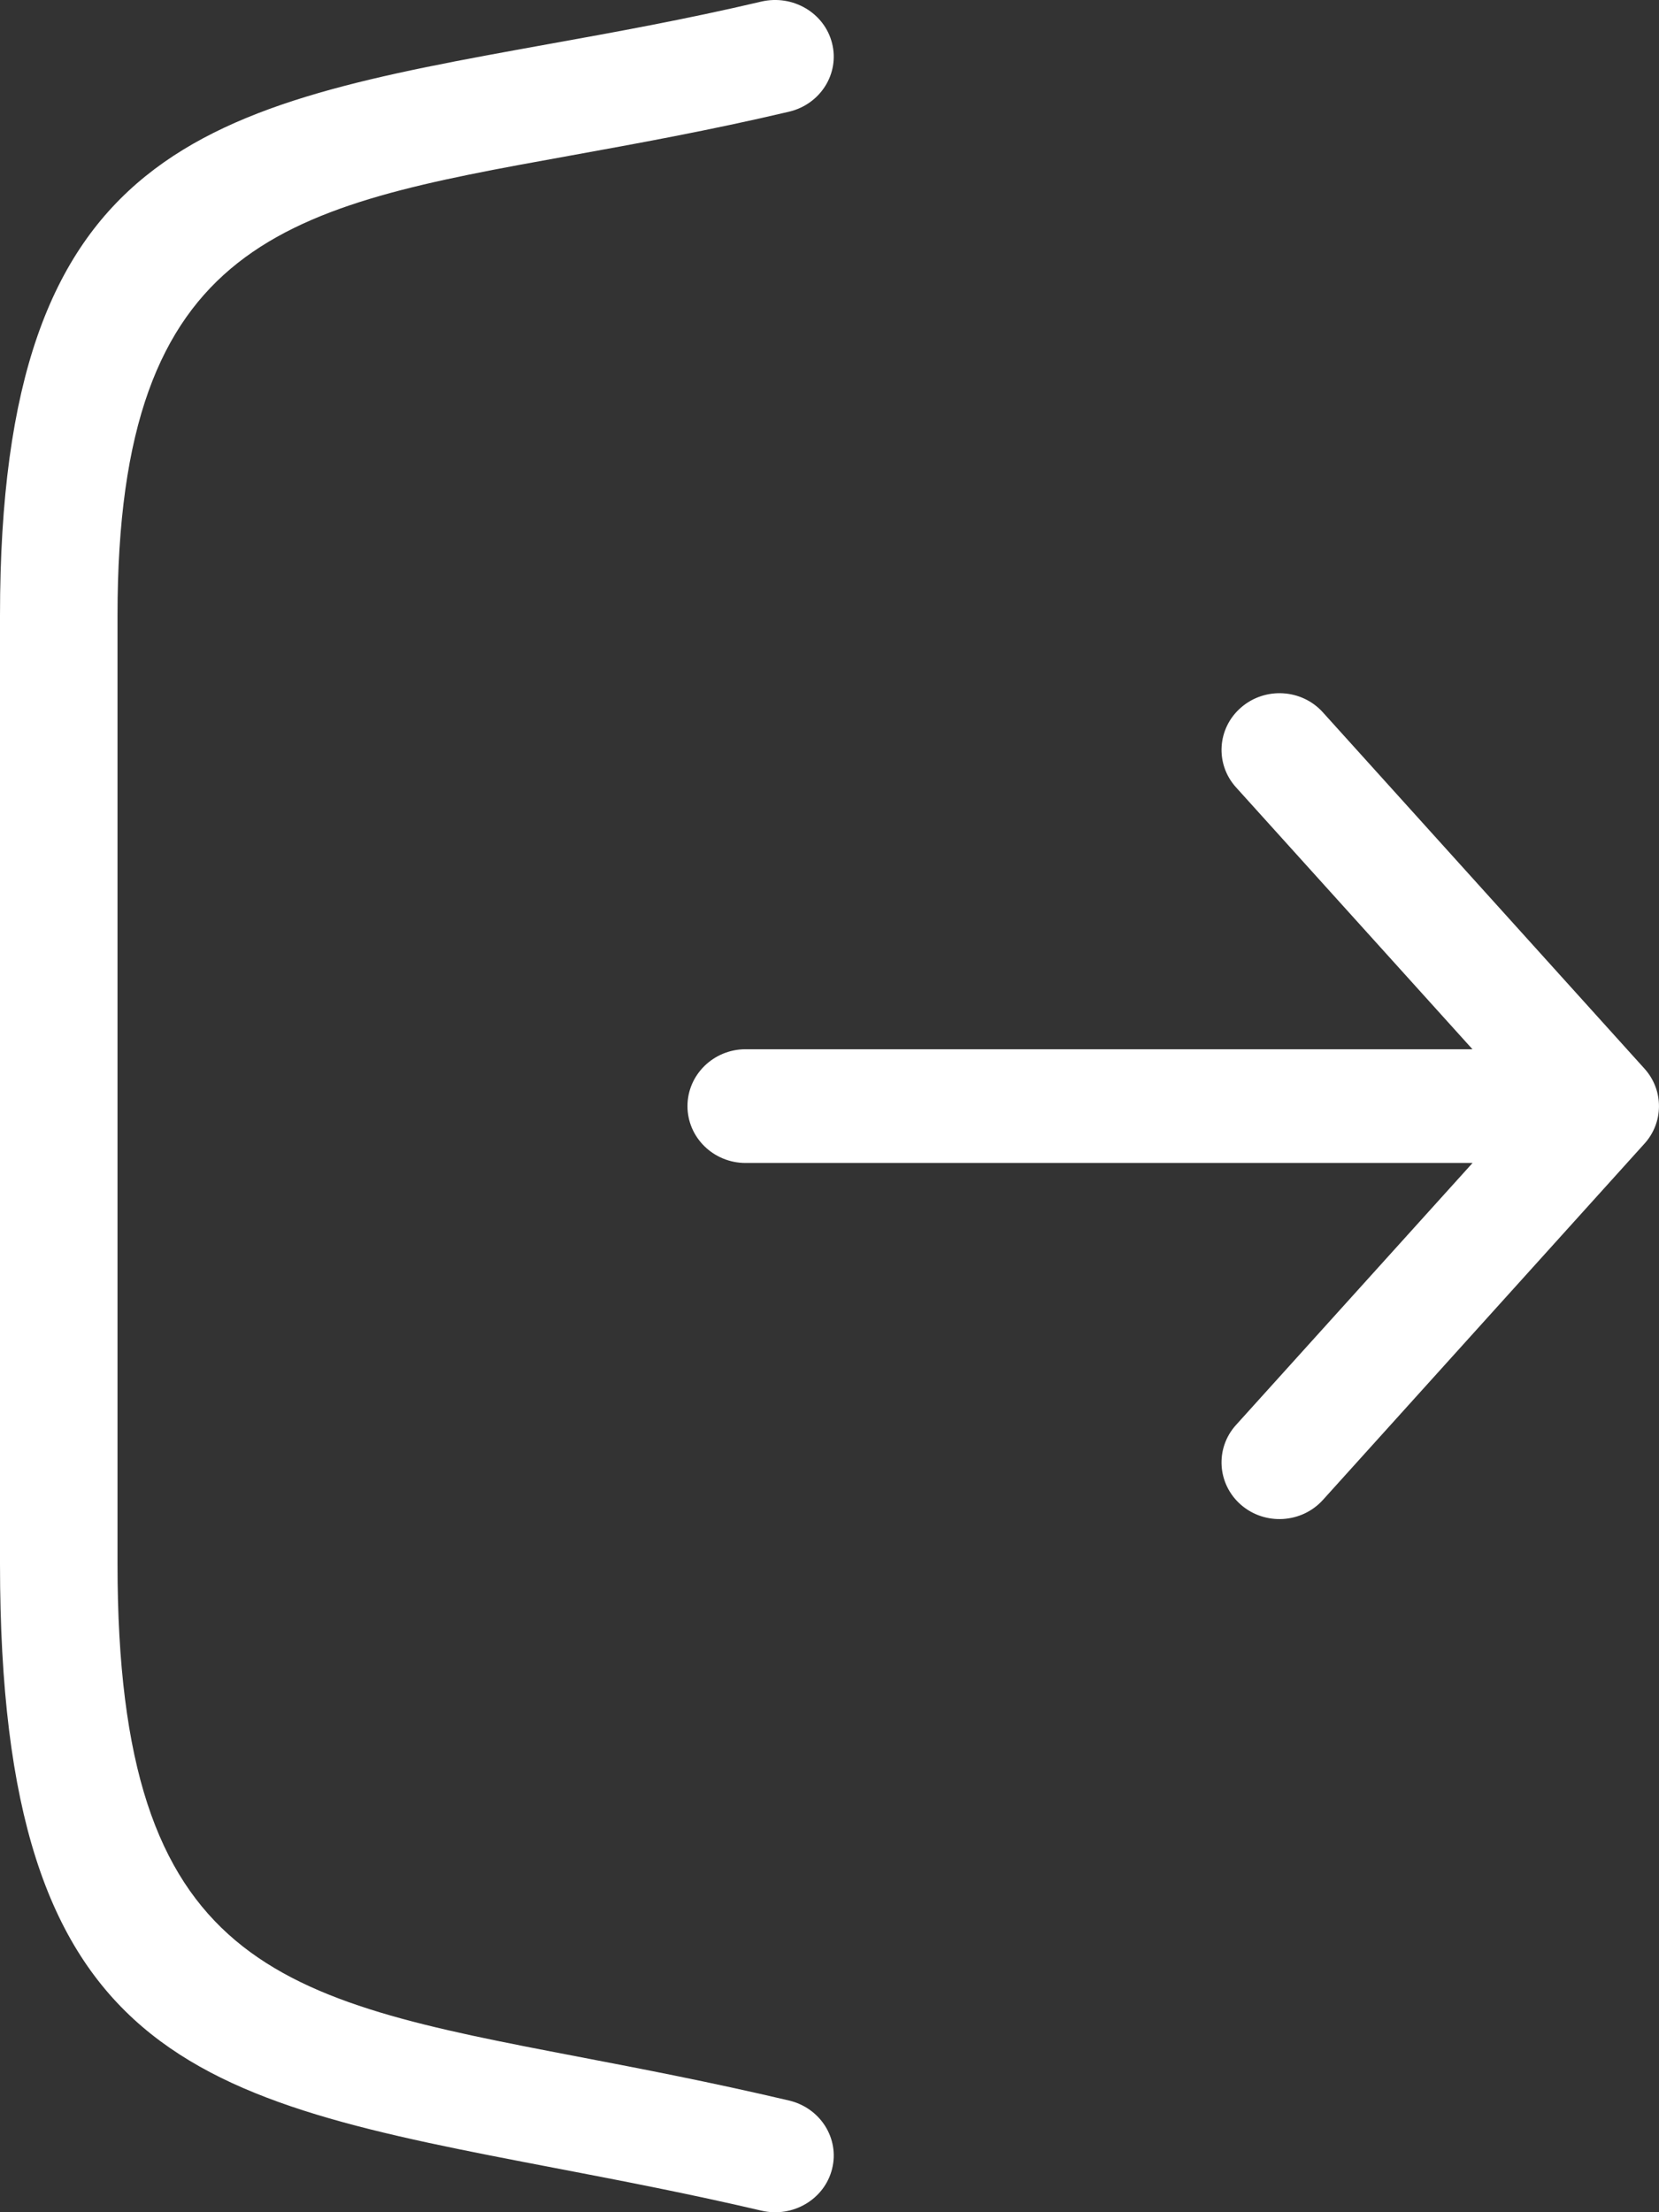 <svg width="18" height="24" viewBox="0 0 18 24" fill="none" xmlns="http://www.w3.org/2000/svg">
<rect x="0" y="0" width="18" height="24" fill="#333333" stroke="none"/>
<g clip-path="url(#clip0_77_2639)">
<path d="M15.977 12.617H8.09C7.742 12.617 7.459 12.341 7.459 12C7.459 11.66 7.742 11.383 8.09 11.383H15.976L13.411 8.542C13.181 8.288 13.206 7.899 13.466 7.675C13.726 7.45 14.123 7.473 14.353 7.728L17.842 11.593C18.056 11.83 18.05 12.183 17.838 12.412L14.353 16.273C14.123 16.527 13.725 16.551 13.465 16.326C13.206 16.101 13.181 15.713 13.411 15.459L15.977 12.617ZM8.56 22.788C8.901 22.868 9.111 23.2 9.028 23.53C8.946 23.86 8.602 24.063 8.261 23.983C7.494 23.803 6.73 23.656 6.03 23.522C2.105 22.77 0 22.367 0 16.967V6.677C0 1.555 2.237 1.15 5.942 0.48C6.664 0.35 7.446 0.209 8.261 0.017C8.602 -0.062 8.946 0.14 9.028 0.47C9.111 0.8 8.901 1.132 8.56 1.212C7.694 1.416 6.904 1.558 6.177 1.69C3.12 2.242 1.275 2.576 1.275 6.677V16.967C1.275 21.355 3.02 21.689 6.274 22.313C6.956 22.444 7.7 22.586 8.56 22.788Z" fill="white"/>
</g>
<defs>
<clipPath id="clip0_77_2639">
<rect width="18" height="24" fill="white"/>
</clipPath>
</defs>
</svg>
